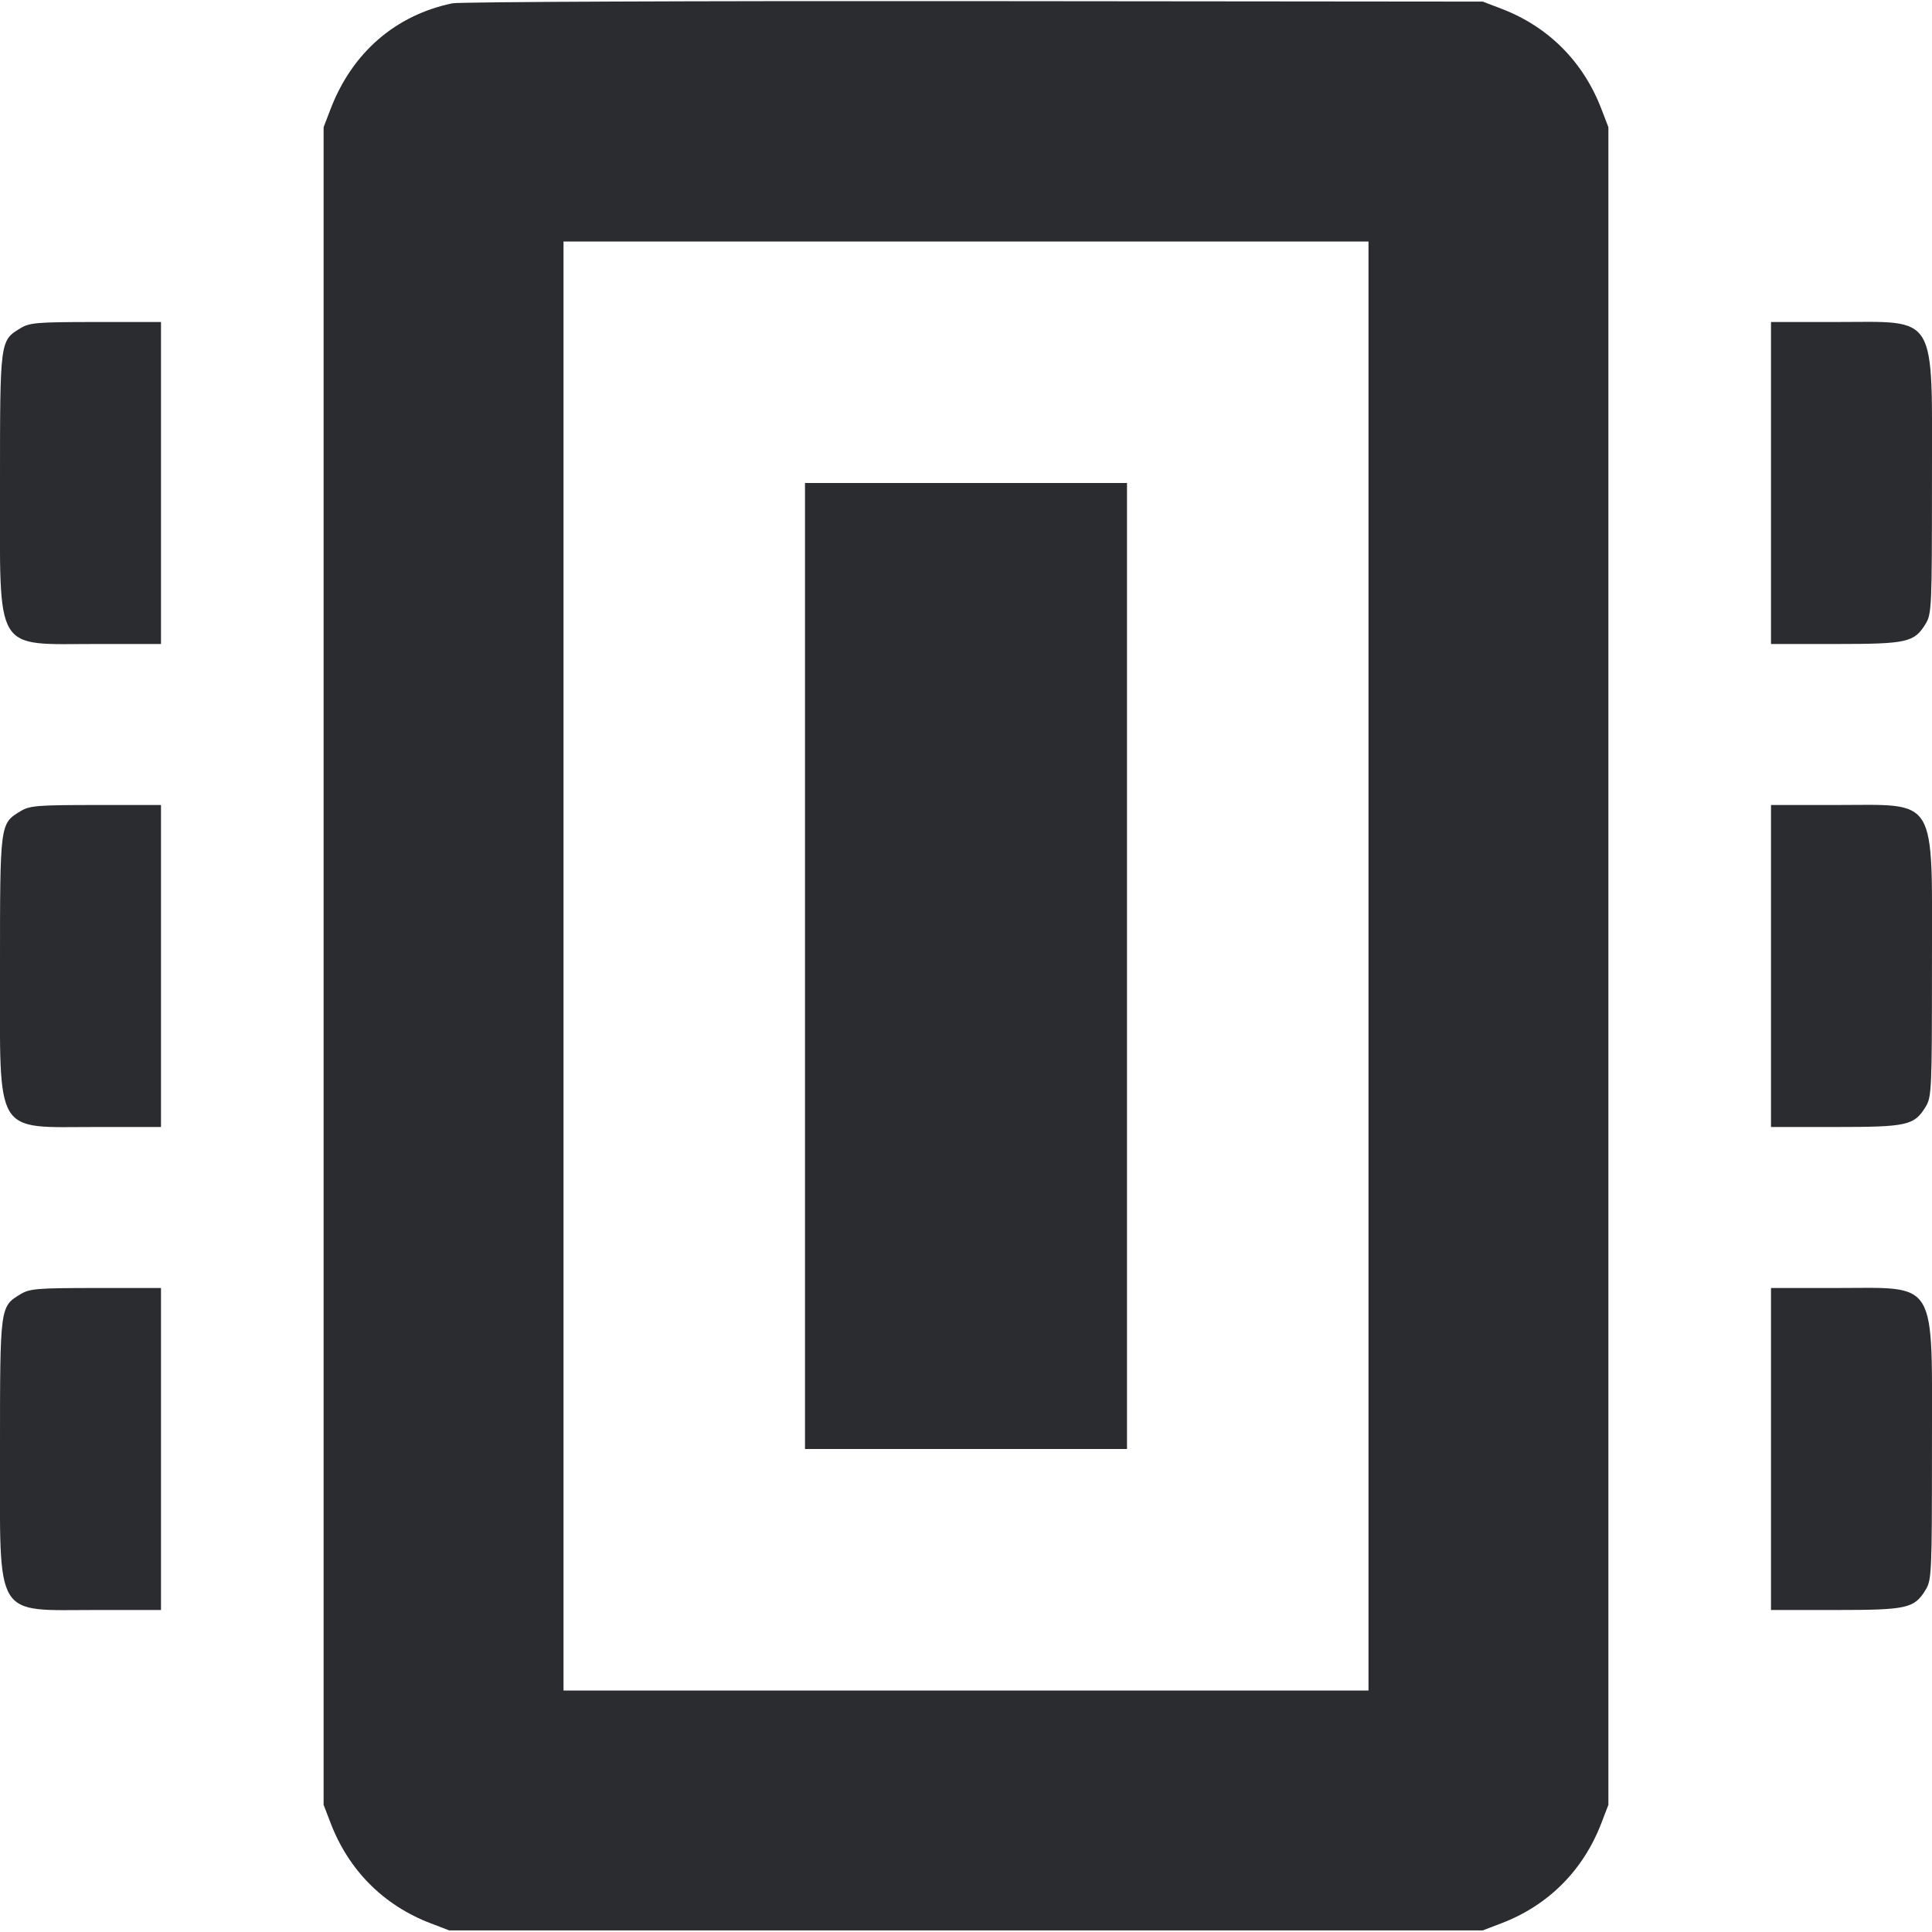 <svg width="48" height="48" viewBox="0 0 48 48" fill="none" xmlns="http://www.w3.org/2000/svg"><path d="M11.240 0.082 C 9.824 0.376,8.748 1.310,8.212 2.712 L 8.040 3.160 8.040 24.000 L 8.040 44.840 8.212 45.288 C 8.663 46.468,9.531 47.338,10.700 47.784 L 11.160 47.960 24.000 47.960 L 36.840 47.960 37.300 47.784 C 38.469 47.338,39.337 46.468,39.788 45.288 L 39.960 44.840 39.960 24.000 L 39.960 3.160 39.788 2.712 C 39.337 1.532,38.469 0.662,37.300 0.216 L 36.840 0.040 24.200 0.028 C 17.248 0.021,11.416 0.046,11.240 0.082 M34.000 24.000 L 34.000 42.000 24.000 42.000 L 14.000 42.000 14.000 24.000 L 14.000 6.000 24.000 6.000 L 34.000 6.000 34.000 24.000 M0.504 8.157 C -0.001 8.465,-0.000 8.457,0.000 12.016 C 0.001 16.282,-0.169 16.000,2.396 16.000 L 4.000 16.000 4.000 12.000 L 4.000 8.000 2.380 8.000 C 0.914 8.001,0.736 8.015,0.504 8.157 M44.000 12.000 L 44.000 16.000 45.604 16.000 C 47.385 16.000,47.560 15.961,47.843 15.496 C 47.991 15.253,47.999 15.073,47.999 12.000 C 47.999 7.715,48.170 8.000,45.604 8.000 L 44.000 8.000 44.000 12.000 M20.000 24.000 L 20.000 36.000 24.000 36.000 L 28.000 36.000 28.000 24.000 L 28.000 12.000 24.000 12.000 L 20.000 12.000 20.000 24.000 M0.504 20.157 C -0.001 20.465,-0.000 20.457,0.000 24.016 C 0.001 28.282,-0.169 28.000,2.396 28.000 L 4.000 28.000 4.000 24.000 L 4.000 20.000 2.380 20.000 C 0.914 20.001,0.736 20.015,0.504 20.157 M44.000 24.000 L 44.000 28.000 45.604 28.000 C 47.385 28.000,47.560 27.961,47.843 27.496 C 47.991 27.253,47.999 27.073,47.999 24.000 C 47.999 19.715,48.170 20.000,45.604 20.000 L 44.000 20.000 44.000 24.000 M0.504 32.157 C -0.001 32.465,-0.000 32.457,0.000 36.016 C 0.001 40.282,-0.169 40.000,2.396 40.000 L 4.000 40.000 4.000 36.000 L 4.000 32.000 2.380 32.000 C 0.914 32.001,0.736 32.015,0.504 32.157 M44.000 36.000 L 44.000 40.000 45.604 40.000 C 47.385 40.000,47.560 39.961,47.843 39.496 C 47.991 39.253,47.999 39.073,47.999 36.000 C 47.999 31.715,48.170 32.000,45.604 32.000 L 44.000 32.000 44.000 36.000 " fill="#2B2C30" stroke="none" fill-rule="evenodd"></path></svg>